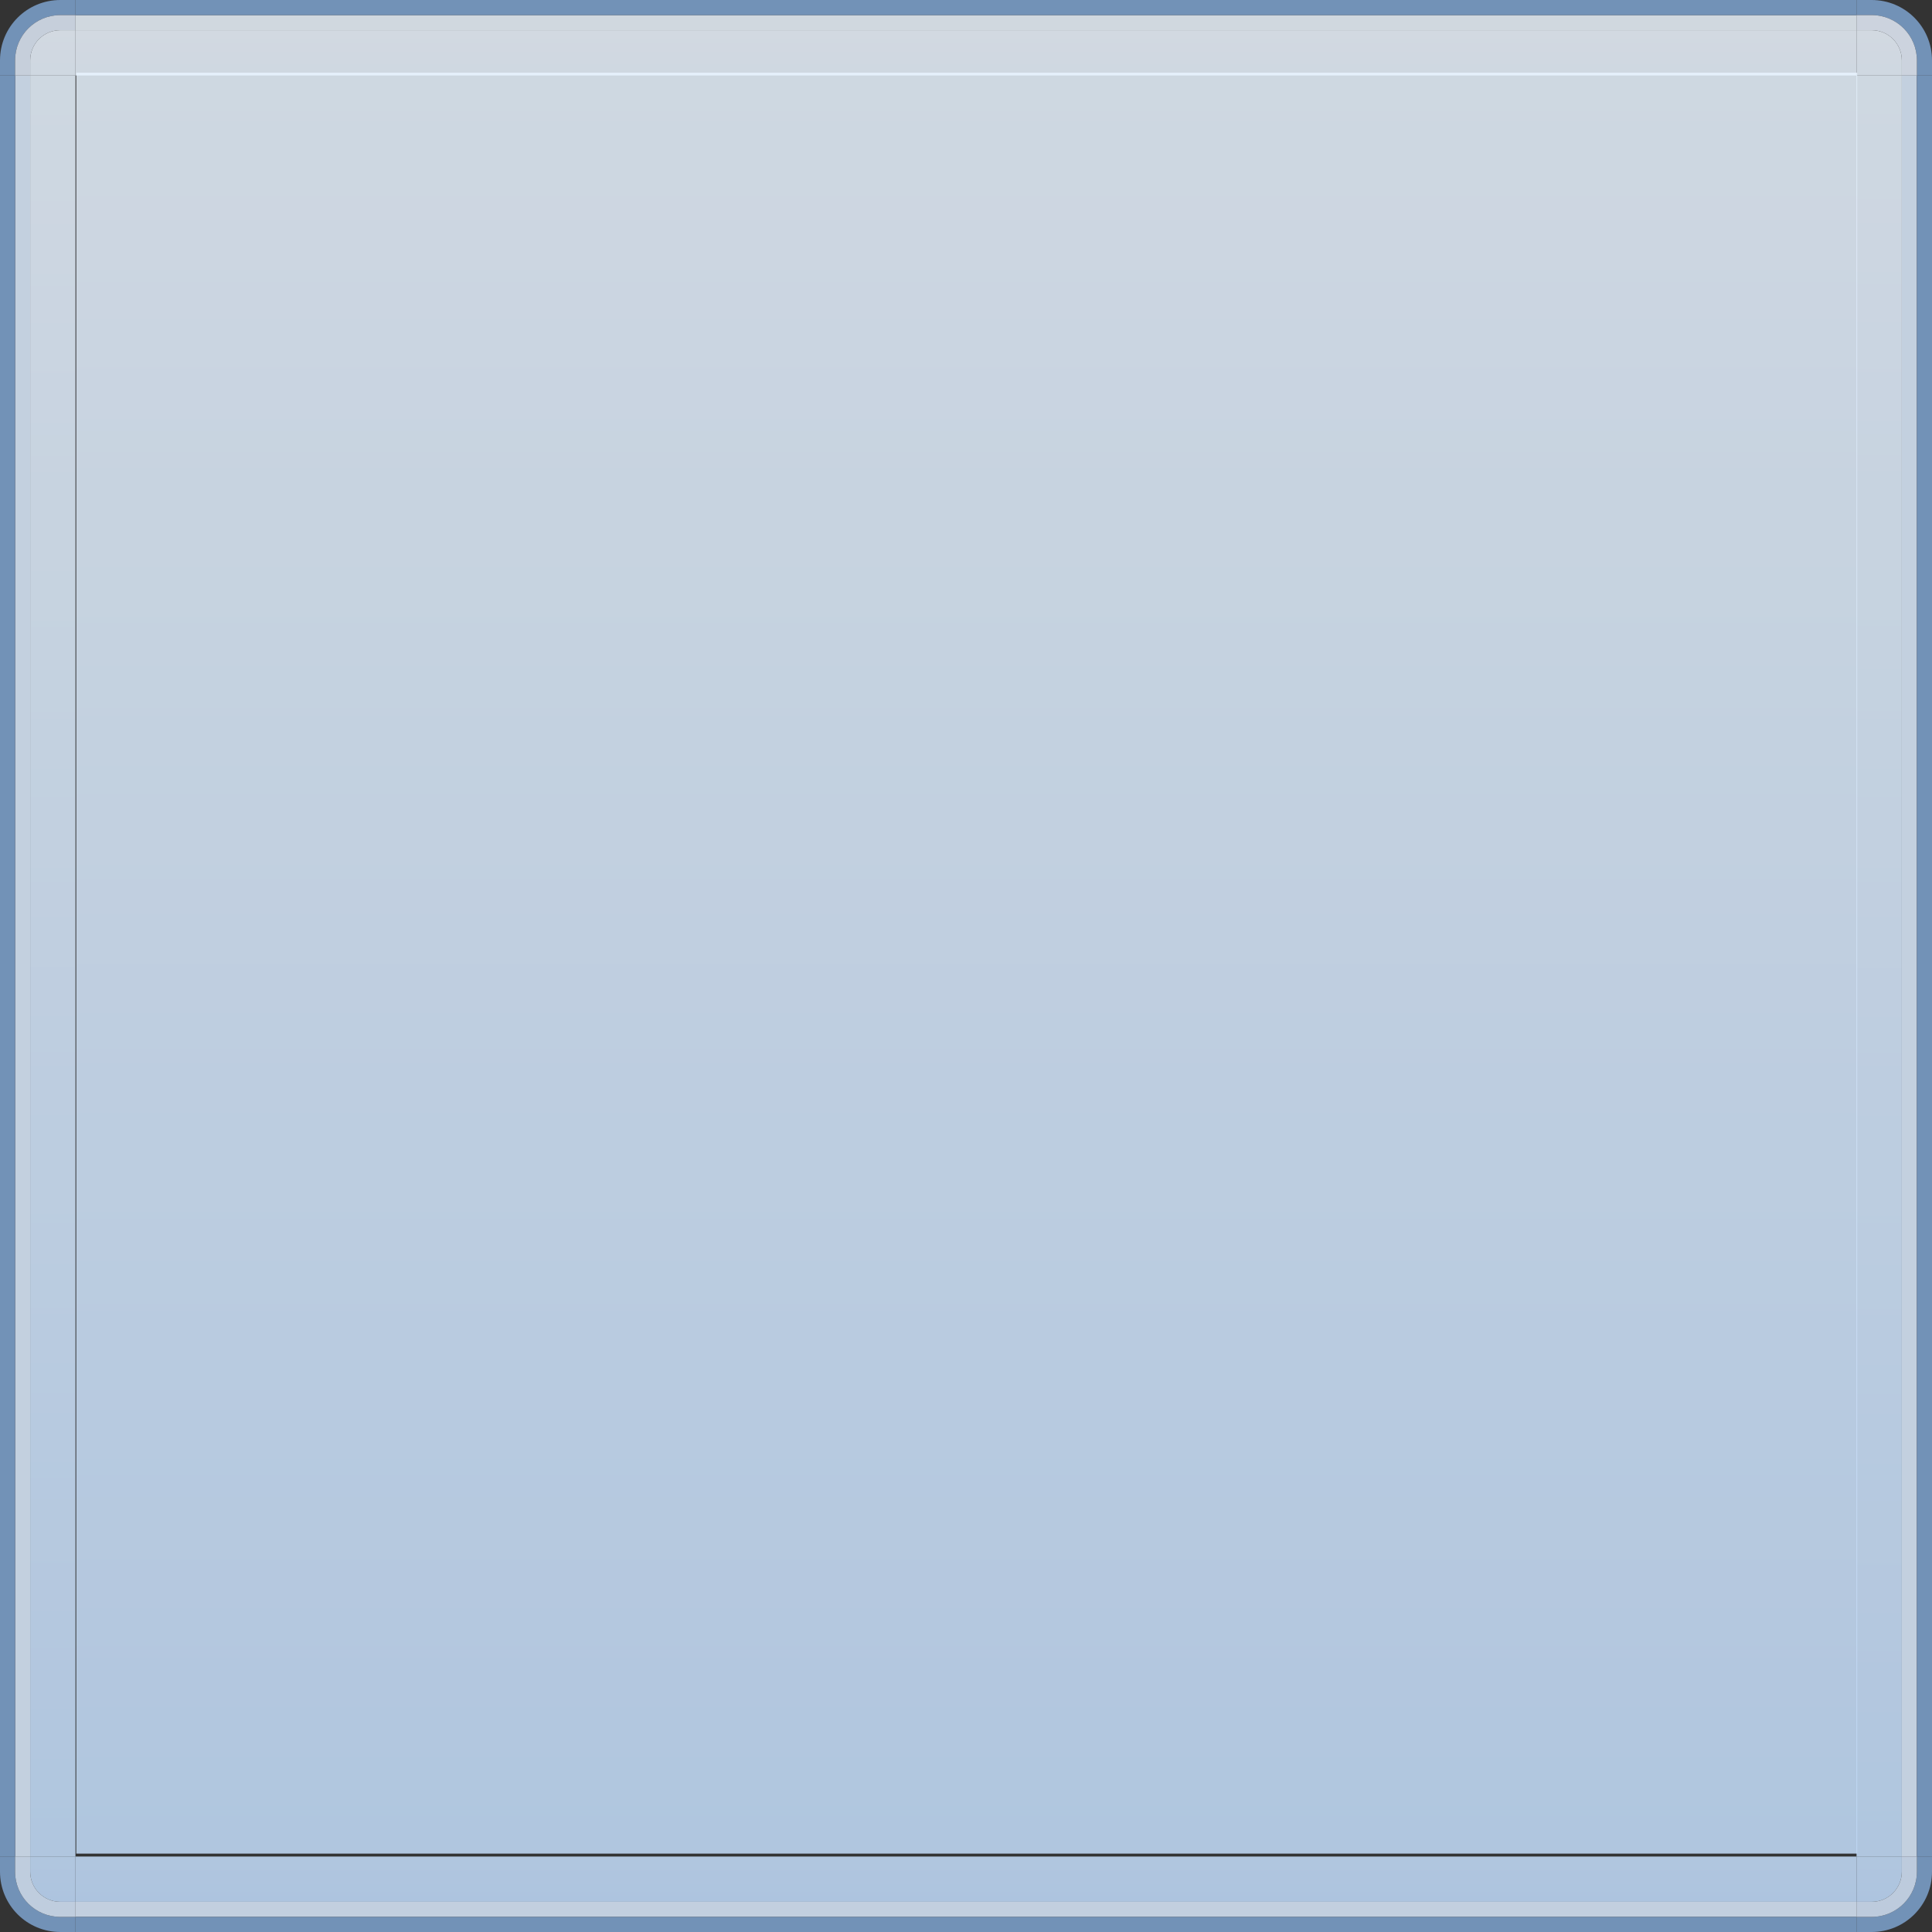 <?xml version="1.0" encoding="UTF-8" standalone="no"?>
<svg
   version="1.1"
   viewBox="0 0 128 128"
   id="svg7"
   sodipodi:docname="frame-select.svg"
   inkscape:version="1.3 (0e150ed, 2023-07-21)"
   width="128"
   height="128"
   xmlns:inkscape="http://www.inkscape.org/namespaces/inkscape"
   xmlns:sodipodi="http://sodipodi.sourceforge.net/DTD/sodipodi-0.dtd"
   xmlns:xlink="http://www.w3.org/1999/xlink"
   xmlns="http://www.w3.org/2000/svg"
   xmlns:svg="http://www.w3.org/2000/svg">
  <rect x="0" y="0" width="128" height="128" fill="#333333" stroke="none"/>
  <sodipodi:namedview
     id="namedview9"
     pagecolor="#505050"
     bordercolor="#ffffff"
     borderopacity="1"
     inkscape:pageshadow="0"
     inkscape:pageopacity="0"
     inkscape:pagecheckerboard="1"
     showgrid="false"
     inkscape:zoom="3.557631"
     inkscape:cx="31.903252"
     inkscape:cy="61.69836"
     inkscape:window-width="1600"
     inkscape:window-height="1144"
     inkscape:window-x="0"
     inkscape:window-y="0"
     inkscape:window-maximized="1"
     inkscape:current-layer="svg7"
     inkscape:showpageshadow="2"
     inkscape:deskcolor="#505050" />
  <defs
     id="defs3">
    <linearGradient
       id="linearGradient8"
       inkscape:label="frame-radial">
      <stop
         id="stop3"
         offset="0"
         style="stop-color:#e0e0e0;stop-opacity:0.75;" />
      <stop
         id="stop8"
         offset="1"
         style="stop-color:#e5e5e5;stop-opacity:0.401;" />
    </linearGradient>
    <style
       type="text/css"
       id="current-color-scheme">&#10;            .ColorScheme-Text {&#10;                color:#eff0f1;&#10;            }&#10;        </style>
    <linearGradient
       id="linearGradient7"
       inkscape:label="frame-radial">
      <stop
         id="stop6"
         offset="0"
         style="stop-color:#e0e0e0;stop-opacity:0.75;" />
      <stop
         id="stop7"
         offset="1"
         style="stop-color:#e5e5e5;stop-opacity:0.181;" />
    </linearGradient>
    <linearGradient
       id="linearGradient9"
       inkscape:label="frame-radial">
      <stop
         id="stop13"
         offset="0"
         style="stop-color:#e0e0e0;stop-opacity:0.75;" />
      <stop
         id="stop14"
         offset="1"
         style="stop-color:#e5e5e5;stop-opacity:0.4;" />
    </linearGradient>
    <linearGradient
       inkscape:collect="always"
       xlink:href="#hover-gradient"
       id="linearGradient1057"
       gradientUnits="userSpaceOnUse"
       x1="56.637"
       y1="2.137"
       x2="56.637"
       y2="38.031" />
    <linearGradient
       inkscape:collect="always"
       id="hover-gradient">
      <stop
         style="stop-color:#edf6ff;stop-opacity:1;"
         offset="0"
         id="stop1174" />
      <stop
         style="stop-color:#c2ddfd;stop-opacity:1;"
         offset="1"
         id="stop1176" />
    </linearGradient>
    <linearGradient
       inkscape:collect="always"
       xlink:href="#hover-gradient"
       id="linearGradient1059"
       gradientUnits="userSpaceOnUse"
       x1="22.184"
       y1="3.5"
       x2="58"
       y2="3.5" />
    <linearGradient
       inkscape:collect="always"
       xlink:href="#hover-gradient"
       id="linearGradient1061"
       gradientUnits="userSpaceOnUse"
       x1="22.059"
       y1="3.5"
       x2="58"
       y2="3.5" />
    <linearGradient
       inkscape:collect="always"
       xlink:href="#hover-gradient"
       id="linearGradient1063"
       gradientUnits="userSpaceOnUse"
       x1="57.935"
       y1="3.379"
       x2="22.105"
       y2="3.379" />
    <linearGradient
       inkscape:collect="always"
       xlink:href="#hover-gradient"
       id="linearGradient1065"
       gradientUnits="userSpaceOnUse"
       x1="30.074"
       y1="2.167"
       x2="30.074"
       y2="38.033" />
    <linearGradient
       inkscape:collect="always"
       xlink:href="#hover-gradient"
       id="linearGradient1067"
       gradientUnits="userSpaceOnUse"
       x1="55"
       y1="37.892"
       x2="55"
       y2="1.93" />
    <linearGradient
       inkscape:collect="always"
       xlink:href="#hover-gradient"
       id="linearGradient1069"
       gradientUnits="userSpaceOnUse"
       x1="0.065"
       y1="3.5"
       x2="60.009"
       y2="3.5" />
    <linearGradient
       inkscape:collect="always"
       xlink:href="#hover-gradient"
       id="linearGradient1071"
       gradientUnits="userSpaceOnUse"
       x1="0.143"
       y1="3.5"
       x2="59.908"
       y2="3.5" />
    <linearGradient
       inkscape:collect="always"
       xlink:href="#hover-gradient"
       id="linearGradient1075"
       gradientUnits="userSpaceOnUse"
       x1="-135.703"
       y1="542.424"
       x2="-135.703"
       y2="578.317" />
    <linearGradient
       inkscape:collect="always"
       xlink:href="#hover-gradient"
       id="linearGradient1"
       gradientUnits="userSpaceOnUse"
       x1="-135.703"
       y1="542.424"
       x2="-135.703"
       y2="578.317" />
  </defs>
  <g
     transform="translate(-192,-397.362)"
     id="selected+hover-topright"
     inkscape:label="#topright-6"
     style="opacity:0.85">
    <path
       inkscape:connector-curvature="0"
       id="path3787-9-7-3-5"
       d="m 315,397.362 v 1 h 1 c 1.662,0 3,1.338 3,3 v 1 h 1 v -1 c 0,-2.216 -1.784,-4 -4,-4 z"
       style="fill:#7da2ce;fill-opacity:1;stroke:none" />
    <path
       inkscape:connector-curvature="0"
       id="rect3767-50-5-5-3"
       d="m 315,398.362 v 1 h 1 c 1.108,0 2,0.892 2,2 v 1 h 1 v -1 c 0,-1.662 -1.338,-3 -3,-3 z"
       style="fill:#e6effc;fill-opacity:1;stroke:none" />
    <path
       inkscape:connector-curvature="0"
       style="opacity:1;fill:url(#linearGradient1057);fill-opacity:1;stroke:none"
       d="m 55,2 v 3 h 3 V 4 C 58,2.892 57.108,2 56,2 Z"
       id="path5079-3-6-5"
       transform="translate(260,397.362)" />
  </g>
  <g
     id="selected+hover-bottomright"
     transform="rotate(90,358.681,166.681)"
     inkscape:label="#bottomright-2"
     style="opacity:0.85">
    <path
       style="opacity:1;fill:url(#linearGradient1059);fill-opacity:1;stroke:none"
       d="m 55,2 v 3 h 3 V 4 C 58,2.892 57.108,2 56,2 Z"
       id="path3812-1-6-9-2"
       transform="translate(260,397.362)"
       inkscape:connector-curvature="0" />
    <path
       style="fill:#7da2ce;fill-opacity:1;stroke:none"
       d="m 315,397.362 v 1 h 1 c 1.662,0 3,1.338 3,3 v 1 h 1 v -1 c 0,-2.216 -1.784,-4 -4,-4 z"
       id="path3814-5-2-1-9"
       inkscape:connector-curvature="0" />
    <path
       style="fill:#d5e5fa;fill-opacity:1;stroke:none"
       d="m 315,398.362 v 1 h 1 c 1.108,0 2,0.892 2,2 v 1 h 1 v -1 c 0,-1.662 -1.338,-3 -3,-3 z"
       id="path3816-1-9-2-1"
       inkscape:connector-curvature="0" />
  </g>
  <g
     transform="matrix(0,1,1,0,-397.362,-192)"
     id="selected+hover-bottomleft"
     inkscape:label="#bottomleft-9"
     style="opacity:0.85">
    <path
       inkscape:connector-curvature="0"
       transform="translate(260,397.362)"
       id="path3820-0-2-0-7"
       d="m 55,2 v 3 h 3 V 4 C 58,2.892 57.108,2 56,2 Z"
       style="opacity:1;fill:url(#linearGradient1061);fill-opacity:1;stroke:none" />
    <path
       inkscape:connector-curvature="0"
       id="path3822-6-7-9-0"
       d="m 315,397.362 v 1 h 1 c 1.662,0 3,1.338 3,3 v 1 h 1 v -1 c 0,-2.216 -1.784,-4 -4,-4 z"
       style="fill:#7da2ce;fill-opacity:1;stroke:none" />
    <path
       inkscape:connector-curvature="0"
       id="path3824-4-0-3-9"
       d="m 315,398.362 v 1 h 1 c 1.108,0 2,0.892 2,2 v 1 h 1 v -1 c 0,-1.662 -1.338,-3 -3,-3 z"
       style="fill:#d7e8fc;fill-opacity:1;stroke:none" />
  </g>
  <g
     id="selected+hover-topleft"
     transform="rotate(-90,-38.681,358.681)"
     inkscape:label="#topleft-8"
     style="opacity:0.85">
    <path
       style="fill:#7da2ce;fill-opacity:1;stroke:none"
       d="m 315,397.362 v 1 h 1 c 1.662,0 3,1.338 3,3 v 1 h 1 v -1 c 0,-2.216 -1.784,-4 -4,-4 z"
       id="path3830-2-6-6-6"
       inkscape:connector-curvature="0" />
    <path
       style="fill:#dfeaf8;fill-opacity:1;stroke:none"
       d="m 315,398.362 v 1 h 1 c 1.108,0 2,0.892 2,2 v 1 h 1 v -1 c 0,-1.662 -1.338,-3 -3,-3 z"
       id="path3832-57-0-2-0"
       inkscape:connector-curvature="0" />
    <path
       inkscape:connector-curvature="0"
       transform="translate(260,397.362)"
       id="path5121-6-6-6"
       d="m 55,2 v 3 h 3 V 4 C 58,2.892 57.108,2 56,2 Z"
       style="opacity:1;fill:url(#linearGradient1063);fill-opacity:1;stroke:none" />
  </g>
  <g
     transform="matrix(2.36,0,0,1,-620.4,-397.362)"
     id="selected+hover-top"
     inkscape:label="#top-8"
     style="opacity:0.85">
    <path
       inkscape:connector-curvature="0"
       style="fill:#ebf4fd;fill-opacity:1;stroke:none"
       d="m 265,398.362 h 50 v 1 h -50 z"
       id="path3837-9-1-7-6" />
    <path
       id="path3839-9-8-9-1"
       d="m 265,397.362 h 50 v 1 h -50 z"
       style="fill:#7da2ce;fill-opacity:1;stroke:none"
       inkscape:connector-curvature="0" />
    <path
       inkscape:connector-curvature="0"
       transform="translate(260,397.362)"
       style="opacity:1;fill:url(#linearGradient1065);fill-opacity:1;stroke:none"
       d="M 5,2 H 55 V 5 H 5 Z"
       id="path5069-7-2-8" />
  </g>
  <g
     id="selected+hover-bottom"
     transform="matrix(2.36,0,0,-1,-620.4,525.362)"
     inkscape:label="#bottom-0"
     style="opacity:0.85">
    <path
       transform="translate(260,397.362)"
       style="opacity:1;fill:url(#linearGradient1067);fill-opacity:1;stroke:none"
       d="M 5,2 H 55 V 5 H 5 Z"
       id="path3848-06-2-2-9"
       inkscape:connector-curvature="0" />
    <path
       id="path3850-1-0-3-2"
       d="m 265,398.362 h 50 v 1 h -50 z"
       style="fill:#dbeafd;fill-opacity:1;stroke:none"
       inkscape:connector-curvature="0" />
    <path
       inkscape:connector-curvature="0"
       style="fill:#7da2ce;fill-opacity:1;stroke:none"
       d="m 265,397.362 h 50 v 1 h -50 z"
       id="path3852-1-2-7-0" />
  </g>
  <g
     id="selected+hover-right"
     transform="matrix(0,2.36,-1,0,525.362,-620.4)"
     inkscape:label="#right-4"
     style="opacity:0.85">
    <path
       id="path3858-75-5-2-3"
       d="m 265,398.362 h 50 v 1 h -50 z"
       style="fill:#dcebfd;fill-opacity:1;stroke:none"
       inkscape:connector-curvature="0"
       sodipodi:nodetypes="ccccc" />
    <path
       inkscape:connector-curvature="0"
       style="fill:#7da2ce;fill-opacity:1;stroke:none"
       d="m 265,397.362 h 50 v 1 h -50 z"
       id="path3860-3-9-2-7" />
    <path
       inkscape:connector-curvature="0"
       id="path5097-2-8-5"
       d="M 5,2 H 55 V 5 H 5 Z"
       style="opacity:1;fill:url(#linearGradient1069);fill-opacity:1;stroke:none"
       transform="translate(260,397.362)" />
  </g>
  <g
     transform="matrix(0,2.36,1,0,-397.362,-620.4)"
     id="selected+hover-left"
     inkscape:label="#left-0"
     style="opacity:0.85">
    <path
       inkscape:connector-curvature="0"
       style="fill:#dcebfd;fill-opacity:1;stroke:none"
       d="m 265,398.362 h 50 v 1 h -50 z"
       id="path3866-1-9-3-2" />
    <path
       id="path3868-0-7-6-2"
       d="m 265,397.362 h 50 v 1 h -50 z"
       style="fill:#7da2ce;fill-opacity:1;stroke:none"
       inkscape:connector-curvature="0" />
    <path
       transform="translate(260,397.362)"
       style="opacity:1;fill:url(#linearGradient1071);fill-opacity:1;stroke:none"
       d="M 5,2 H 55 V 5 H 5 Z"
       id="path5111-3-1-8"
       inkscape:connector-curvature="0" />
  </g>
  <g
     id="selected+hover-center"
     transform="matrix(3.933,0,0,3.933,597.248,-2140.091)"
     style="opacity:0.85;fill:url(#linearGradient1075);fill-opacity:1">
    <path
       style="opacity:1;fill:url(#linearGradient1);fill-opacity:1;stroke:none"
       d="m -150.571,545.362 h 30 v 30 h -30 z"
       id="path5059-2-3-7"
       inkscape:connector-curvature="0" />
  </g>
</svg>
